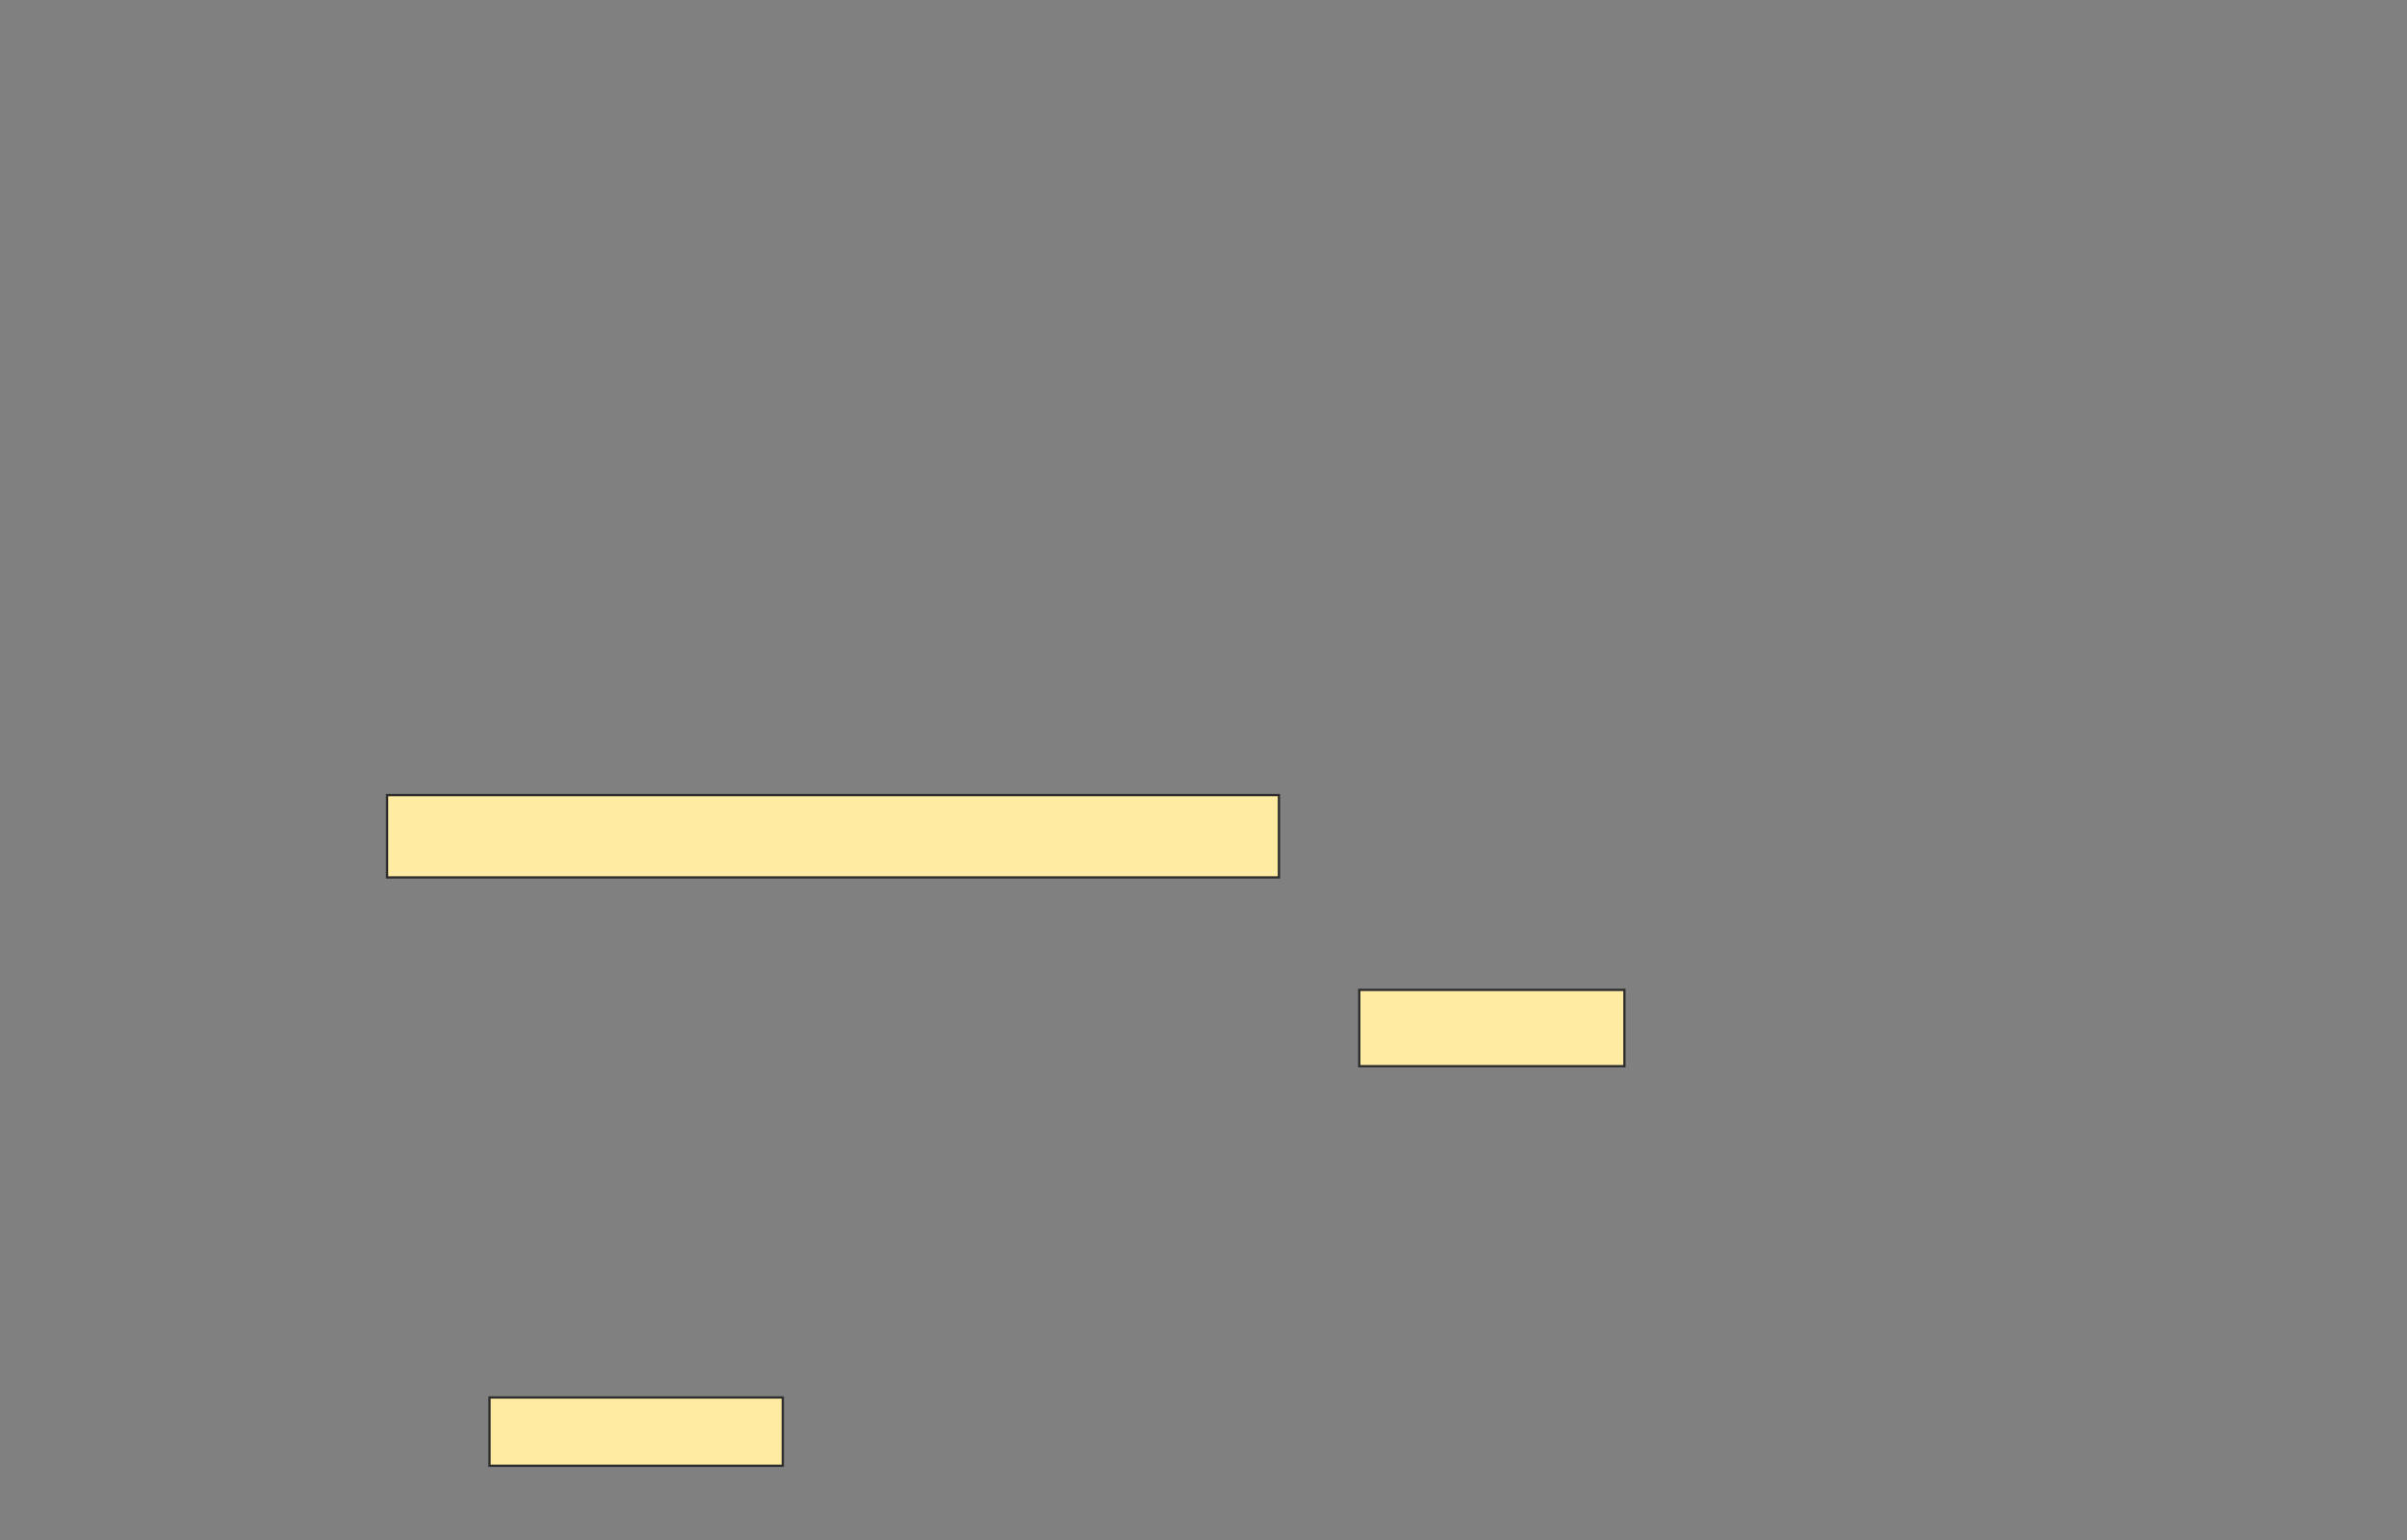 <svg height="667" width="1042" xmlns="http://www.w3.org/2000/svg"><rect width="100%" height="100%" fill="#808080" stroke="none"/><g fill="#ffeba2" stroke="#2d2d2d"><path d="M167.565 344.304h386.087v35.653H167.565zm420.87 84.348h114.782v33.044H588.435zM211.913 605.174h126.956v29.565H211.913z"/></g></svg>